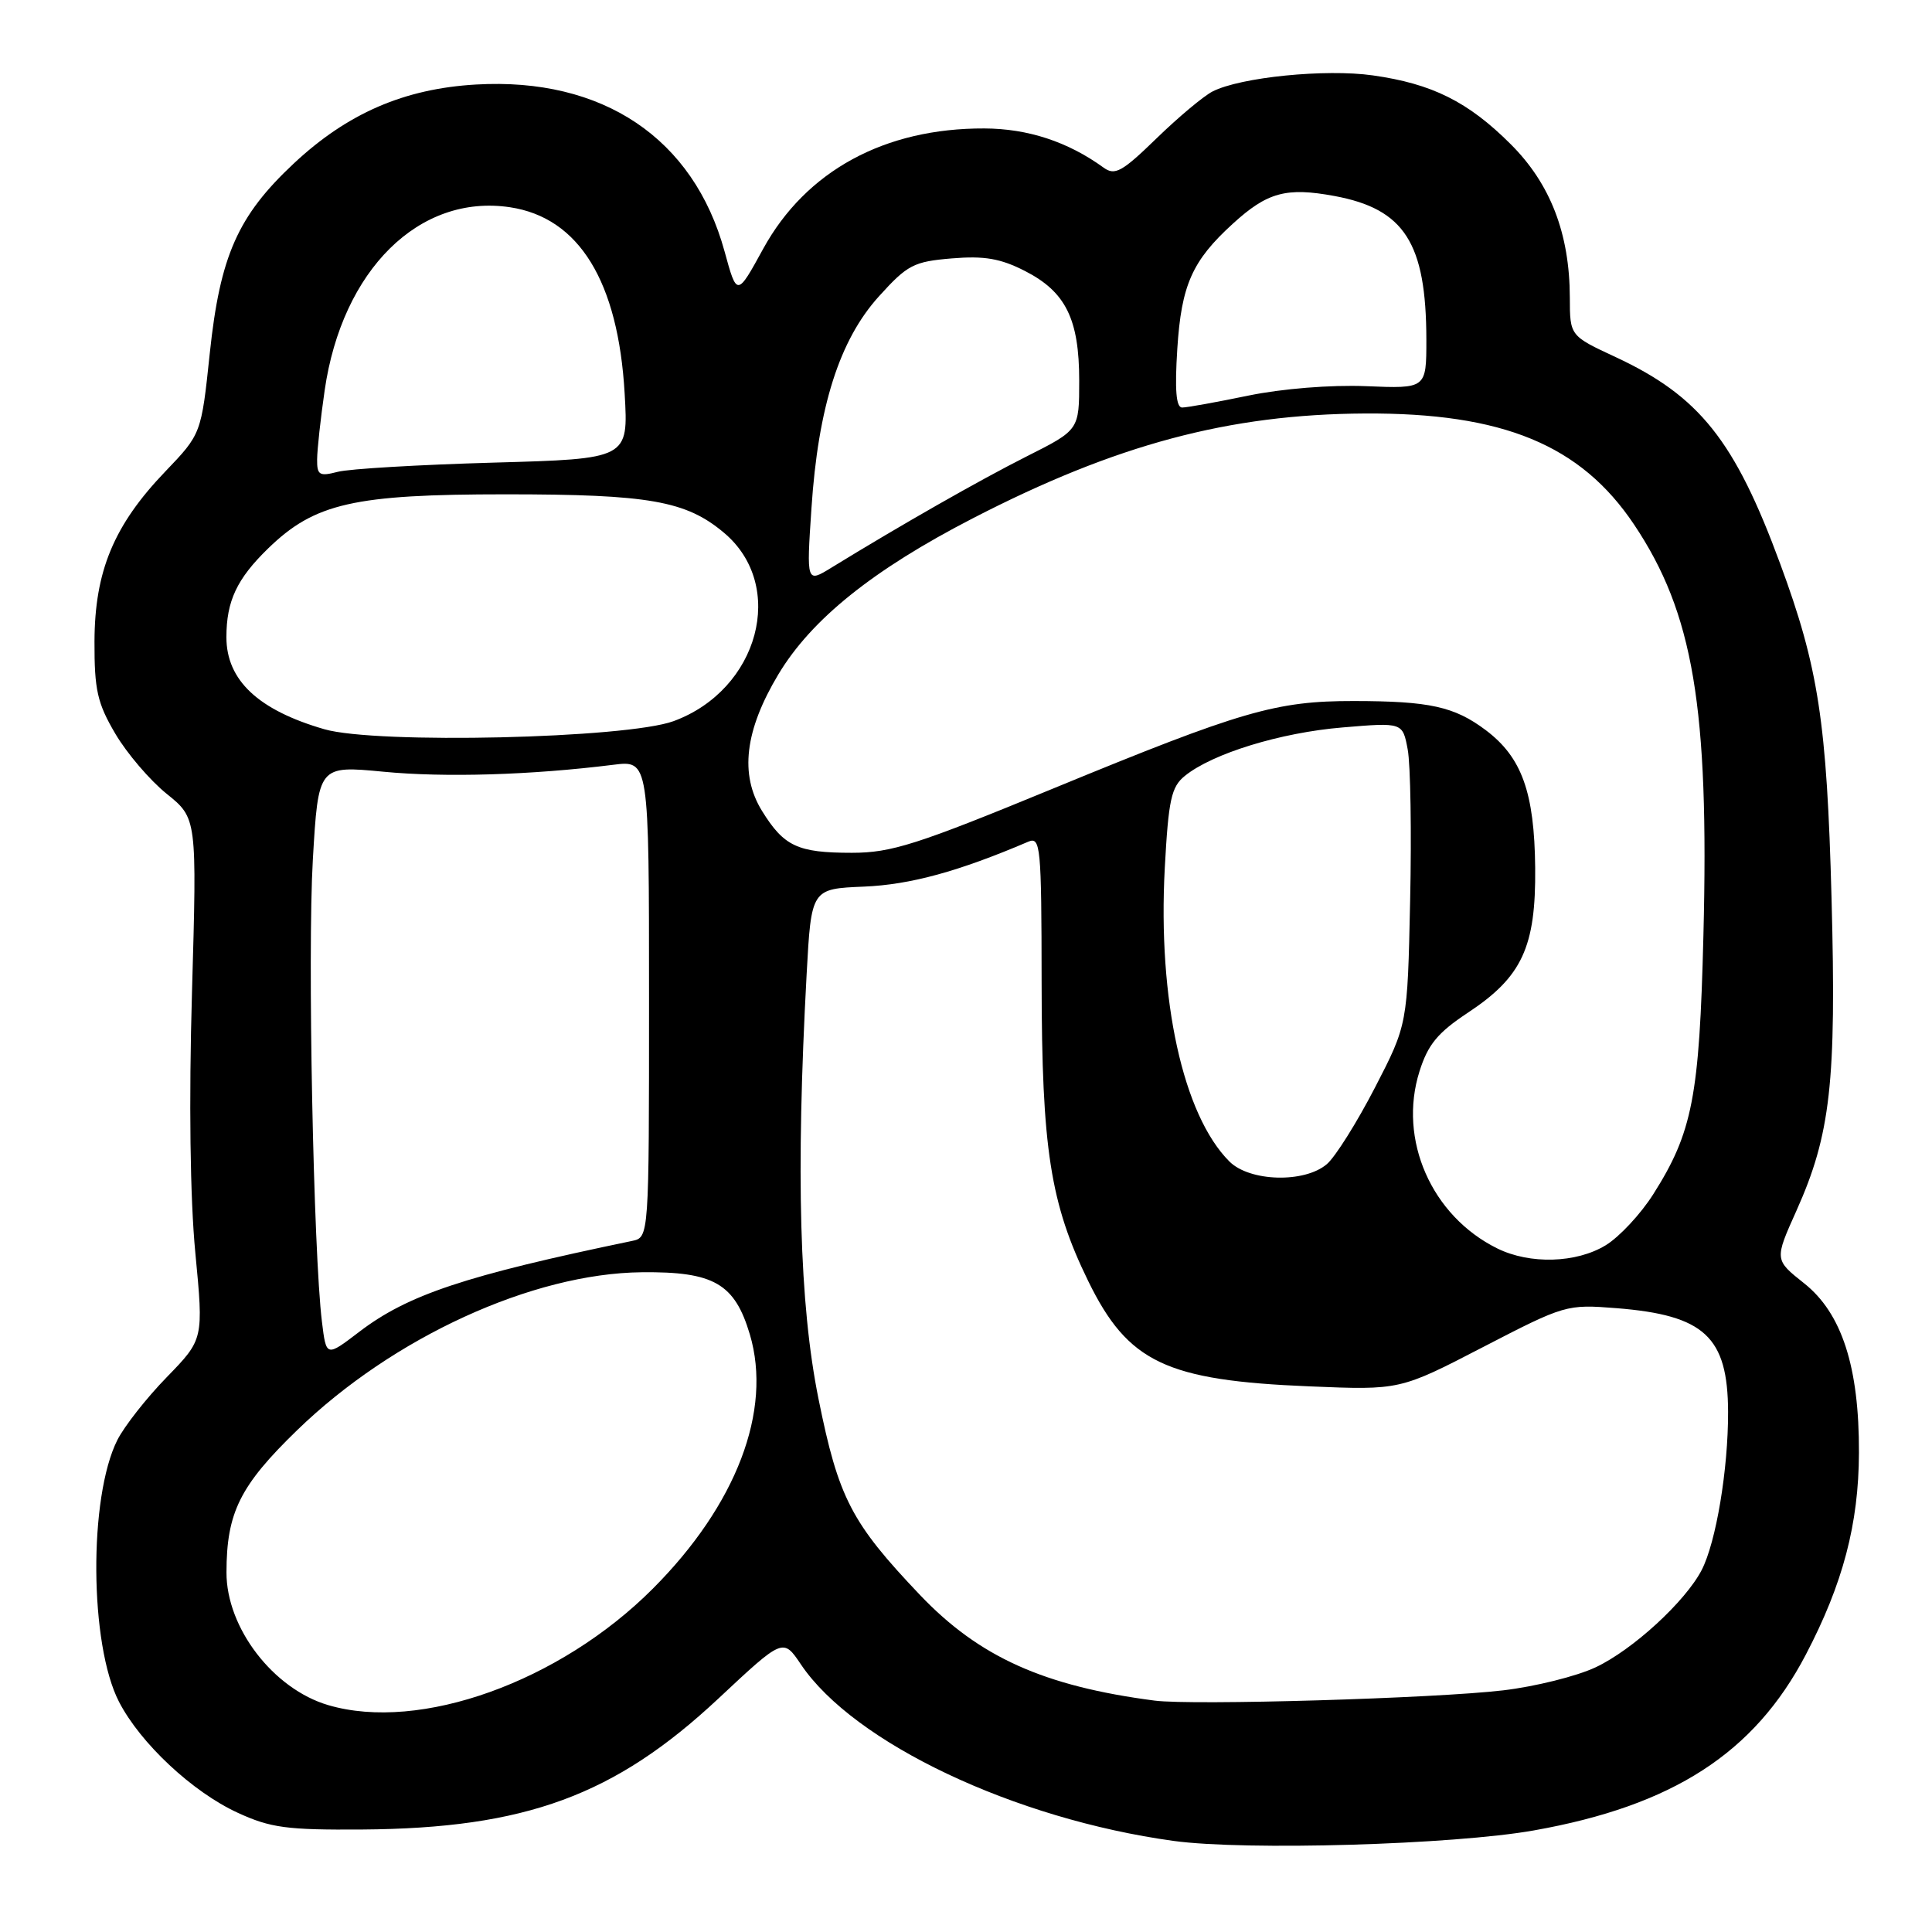 <?xml version="1.0" encoding="UTF-8" standalone="no"?>
<!DOCTYPE svg PUBLIC "-//W3C//DTD SVG 1.1//EN" "http://www.w3.org/Graphics/SVG/1.1/DTD/svg11.dtd" >
<svg xmlns="http://www.w3.org/2000/svg" xmlns:xlink="http://www.w3.org/1999/xlink" version="1.1" viewBox="0 0 256 256">
 <g >
 <path fill="currentColor"
d=" M 203.25 242.54 C 221.66 239.27 232.45 232.30 239.27 219.27 C 244.20 209.86 246.29 201.93 246.32 192.50 C 246.36 181.12 244.05 174.00 239.05 170.04 C 235.12 166.92 235.12 166.92 238.04 160.42 C 242.56 150.33 243.34 143.41 242.69 119.07 C 242.07 95.70 240.96 88.44 235.88 74.69 C 229.87 58.37 225.18 52.49 214.09 47.32 C 208.02 44.50 208.02 44.50 208.01 39.43 C 207.99 30.96 205.44 24.35 200.17 19.10 C 194.53 13.47 189.76 11.10 181.91 9.99 C 175.64 9.10 164.37 10.23 160.67 12.12 C 159.48 12.73 156.13 15.53 153.23 18.35 C 148.67 22.78 147.73 23.30 146.23 22.21 C 141.50 18.78 136.20 17.04 130.43 17.02 C 117.22 16.97 106.80 22.64 101.13 32.96 C 97.65 39.31 97.65 39.31 96.01 33.32 C 91.90 18.31 79.86 10.23 63.07 11.20 C 53.56 11.75 46.04 15.01 38.93 21.66 C 31.51 28.60 29.16 33.91 27.80 46.78 C 26.67 57.50 26.67 57.50 21.88 62.50 C 15.08 69.60 12.55 75.69 12.52 85.00 C 12.50 91.42 12.90 93.18 15.28 97.22 C 16.81 99.82 19.87 103.40 22.08 105.18 C 26.10 108.42 26.10 108.42 25.44 131.46 C 25.02 145.92 25.19 158.77 25.88 165.98 C 26.98 177.46 26.98 177.46 22.10 182.48 C 19.41 185.24 16.47 188.99 15.55 190.81 C 11.73 198.40 11.86 217.94 15.77 225.50 C 18.61 231.00 25.51 237.45 31.50 240.20 C 35.84 242.20 38.02 242.49 48.00 242.42 C 69.65 242.26 81.44 237.93 95.20 225.06 C 103.77 217.04 103.77 217.04 106.13 220.55 C 113.13 230.95 134.42 241.03 155.50 243.93 C 165.05 245.24 192.56 244.44 203.25 242.54 Z  M 43.50 225.94 C 36.21 223.80 29.99 215.70 30.01 208.35 C 30.02 200.42 31.79 196.86 39.38 189.50 C 52.07 177.20 70.55 168.73 85.04 168.58 C 94.59 168.48 97.35 170.07 99.36 176.82 C 102.35 186.91 97.58 199.41 86.50 210.51 C 74.17 222.86 55.65 229.51 43.50 225.94 Z  M 153.00 225.34 C 138.32 223.43 129.74 219.56 121.92 211.36 C 112.79 201.76 111.11 198.52 108.45 185.33 C 105.93 172.82 105.45 155.52 106.88 129.14 C 107.50 117.77 107.50 117.77 114.50 117.48 C 120.63 117.22 127.01 115.48 136.25 111.53 C 137.88 110.84 138.00 112.09 138.02 130.14 C 138.04 152.23 139.17 159.48 144.20 169.76 C 149.47 180.53 154.50 182.92 173.50 183.70 C 185.50 184.20 185.50 184.20 196.50 178.50 C 207.36 172.88 207.59 172.82 214.20 173.34 C 225.86 174.27 228.94 177.13 228.98 187.07 C 229.00 194.69 227.39 204.34 225.48 208.04 C 223.32 212.21 216.33 218.63 211.42 220.93 C 208.92 222.11 203.41 223.48 199.18 223.98 C 190.11 225.05 158.02 225.99 153.00 225.34 Z  M 42.66 175.15 C 41.53 165.98 40.74 126.26 41.45 113.97 C 42.18 101.43 42.18 101.43 50.84 102.26 C 58.97 103.04 70.36 102.70 81.25 101.34 C 86.00 100.74 86.00 100.74 86.00 132.35 C 86.00 163.96 86.00 163.96 83.75 164.43 C 61.61 169.03 54.05 171.55 47.58 176.49 C 43.23 179.81 43.23 179.81 42.66 175.15 Z  M 198.39 165.42 C 189.68 161.12 185.23 151.00 188.09 141.96 C 189.21 138.40 190.51 136.83 194.50 134.19 C 201.68 129.45 203.52 125.49 203.42 115.00 C 203.32 104.99 201.65 100.34 196.86 96.74 C 192.70 93.62 189.43 92.90 179.38 92.89 C 169.07 92.88 164.52 94.20 139.68 104.43 C 121.48 111.93 118.12 113.00 112.87 113.00 C 105.69 113.00 103.88 112.15 100.97 107.45 C 97.99 102.63 98.69 96.78 103.13 89.37 C 107.51 82.06 115.66 75.51 128.88 68.69 C 147.87 58.89 162.84 54.89 180.85 54.79 C 199.13 54.69 209.45 58.94 216.52 69.50 C 224.37 81.22 226.48 93.69 225.71 124.00 C 225.18 145.33 224.26 150.05 219.06 158.25 C 217.40 160.87 214.57 163.90 212.77 165.00 C 208.87 167.38 202.72 167.56 198.39 165.42 Z  M 162.90 153.90 C 156.76 147.76 153.40 132.47 154.34 115.00 C 154.83 105.96 155.20 104.26 157.00 102.81 C 160.64 99.85 169.67 97.07 177.90 96.39 C 185.86 95.72 185.86 95.72 186.53 99.32 C 186.90 101.30 187.05 110.31 186.85 119.34 C 186.50 135.76 186.50 135.76 182.18 144.13 C 179.80 148.73 176.94 153.29 175.82 154.25 C 172.86 156.79 165.59 156.59 162.90 153.90 Z  M 42.99 96.63 C 34.23 94.10 30.00 90.14 30.00 84.43 C 30.00 79.64 31.39 76.69 35.54 72.66 C 41.70 66.68 46.88 65.50 67.00 65.50 C 86.02 65.50 90.90 66.36 95.94 70.60 C 104.27 77.61 100.56 91.41 89.24 95.56 C 82.97 97.85 49.90 98.62 42.99 96.63 Z  M 107.52 67.37 C 108.41 53.91 111.23 45.04 116.47 39.26 C 120.24 35.09 121.07 34.66 126.12 34.24 C 130.42 33.88 132.57 34.25 135.80 35.90 C 141.21 38.66 143.00 42.27 143.00 50.44 C 143.00 56.97 143.00 56.97 136.05 60.47 C 129.82 63.61 119.43 69.53 110.18 75.21 C 106.86 77.25 106.86 77.25 107.52 67.37 Z  M 42.02 60.87 C 42.03 59.56 42.48 55.45 43.02 51.72 C 45.33 35.76 55.55 25.66 67.57 27.46 C 76.72 28.83 81.92 37.28 82.77 52.15 C 83.27 60.80 83.27 60.80 65.38 61.30 C 55.55 61.58 46.26 62.12 44.75 62.52 C 42.32 63.15 42.00 62.96 42.02 60.87 Z  M 156.00 46.20 C 156.54 37.76 157.97 34.55 163.36 29.64 C 167.93 25.47 170.43 24.79 176.82 25.97 C 186.10 27.69 188.98 32.19 189.00 45.00 C 189.00 51.50 189.00 51.50 181.01 51.17 C 176.32 50.98 169.88 51.50 165.41 52.42 C 161.21 53.29 157.27 54.00 156.64 54.00 C 155.84 54.00 155.65 51.68 156.00 46.20 Z "/>
</g>
</svg>